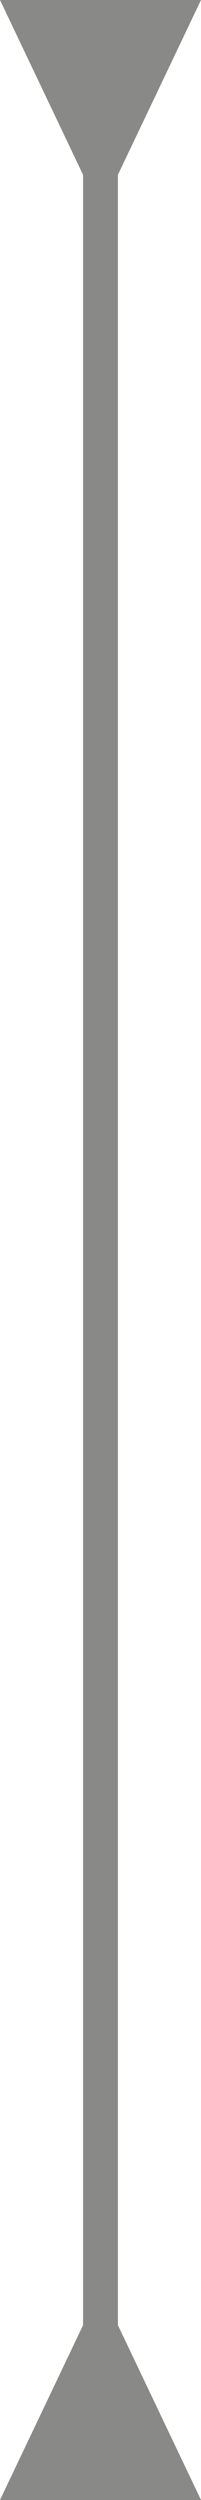 <svg xmlns="http://www.w3.org/2000/svg" width="16.15" height="200" viewBox="0 0 16.15 200">
  <path id="rent-license-head-line" d="M10.2,13.986,16.876,0H.726L7.4,13.986ZM7.4,186.014.726,200h16.15L10.2,186.014Zm0-173.427V187.413h2.8V12.587Z" transform="translate(-0.726)" fill="#898987"/>
</svg>
